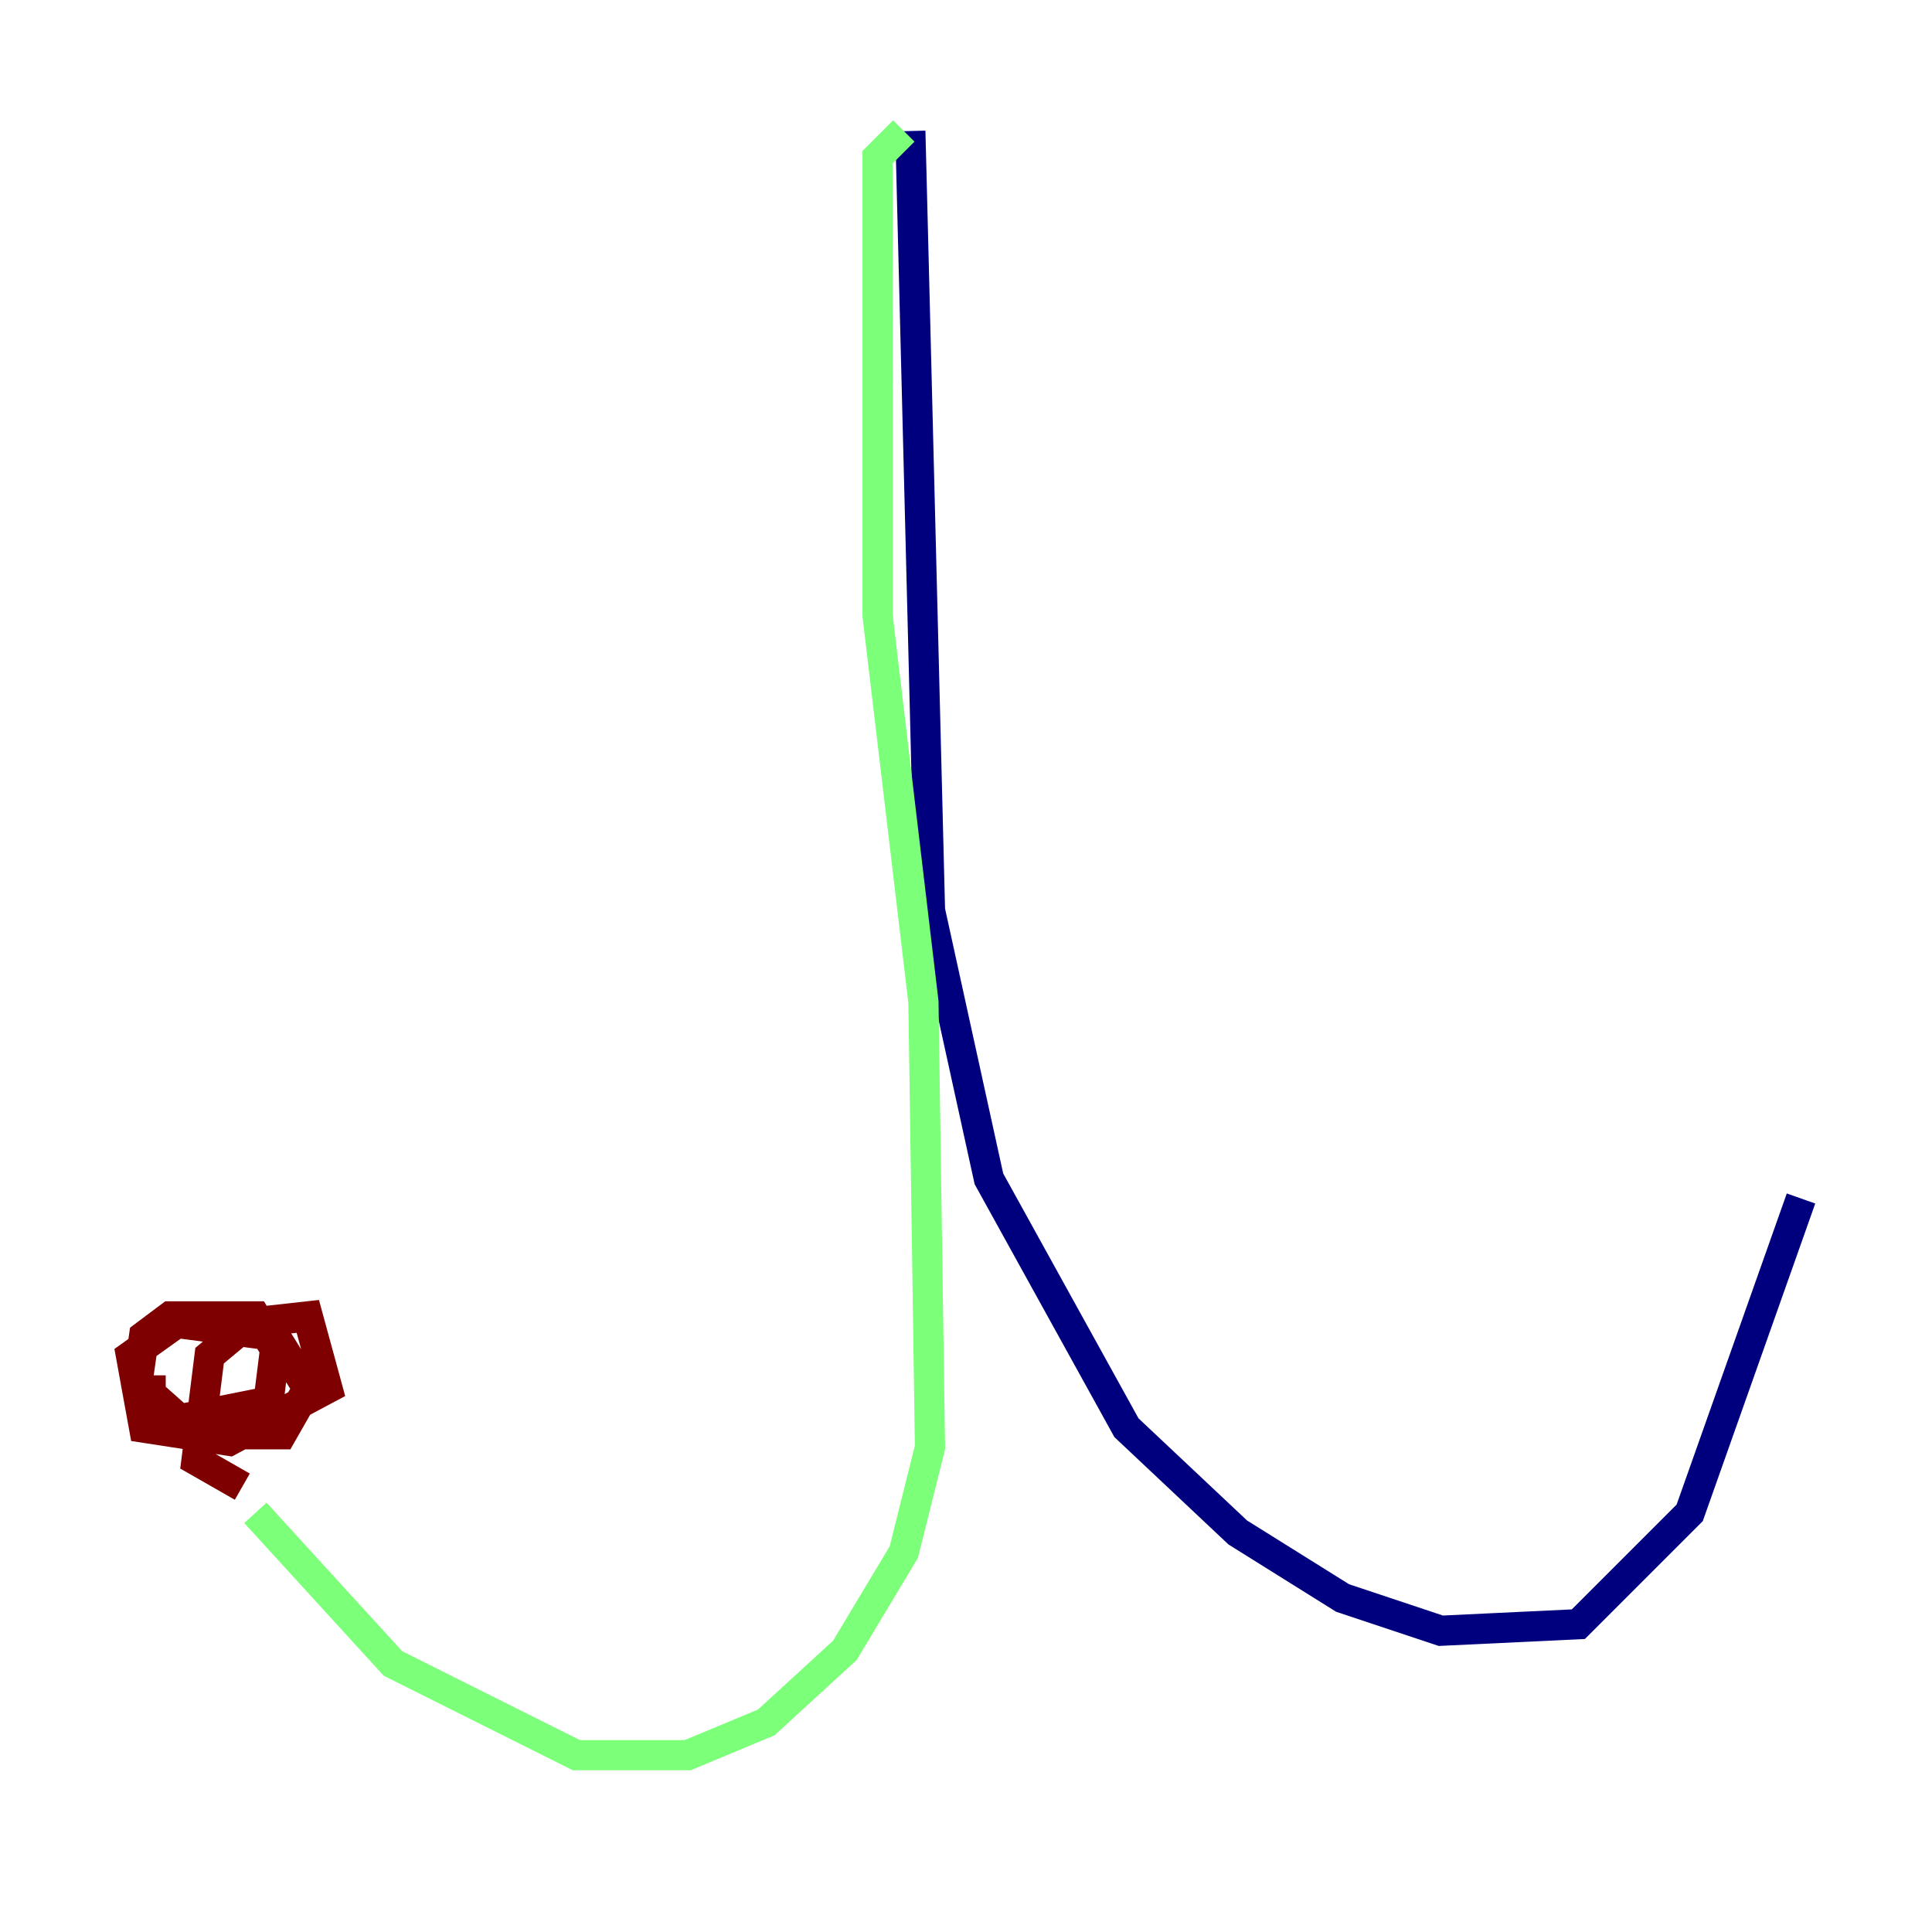 <?xml version="1.0" encoding="utf-8" ?>
<svg baseProfile="tiny" height="128" version="1.2" viewBox="0,0,128,128" width="128" xmlns="http://www.w3.org/2000/svg" xmlns:ev="http://www.w3.org/2001/xml-events" xmlns:xlink="http://www.w3.org/1999/xlink"><defs /><polyline fill="none" points="60.312,8.678 61.614,60.312 65.519,78.102 74.63,94.59 82.007,101.532 88.949,105.871 95.458,108.041 104.57,107.607 111.946,100.231 119.322,79.403" stroke="#00007f" stroke-width="2" /><polyline fill="none" points="59.878,8.678 58.142,10.414 58.142,40.786 61.18,66.386 61.614,95.891 59.878,102.834 55.973,109.342 50.766,114.115 45.559,116.285 38.183,116.285 26.034,110.21 16.922,100.231" stroke="#7cff79" stroke-width="2" /><polyline fill="none" points="16.054,98.495 13.017,96.759 13.885,89.817 16.488,87.647 20.393,87.214 21.695,91.986 15.186,95.458 9.546,94.59 8.678,89.817 11.715,87.647 18.224,88.515 20.393,91.986 18.658,95.024 13.017,95.024 9.112,91.552 9.546,88.515 11.281,87.214 16.922,87.214 18.224,89.383 17.79,92.854 11.281,94.156 9.98,93.722 9.98,91.119" stroke="#7f0000" stroke-width="2" /></svg>